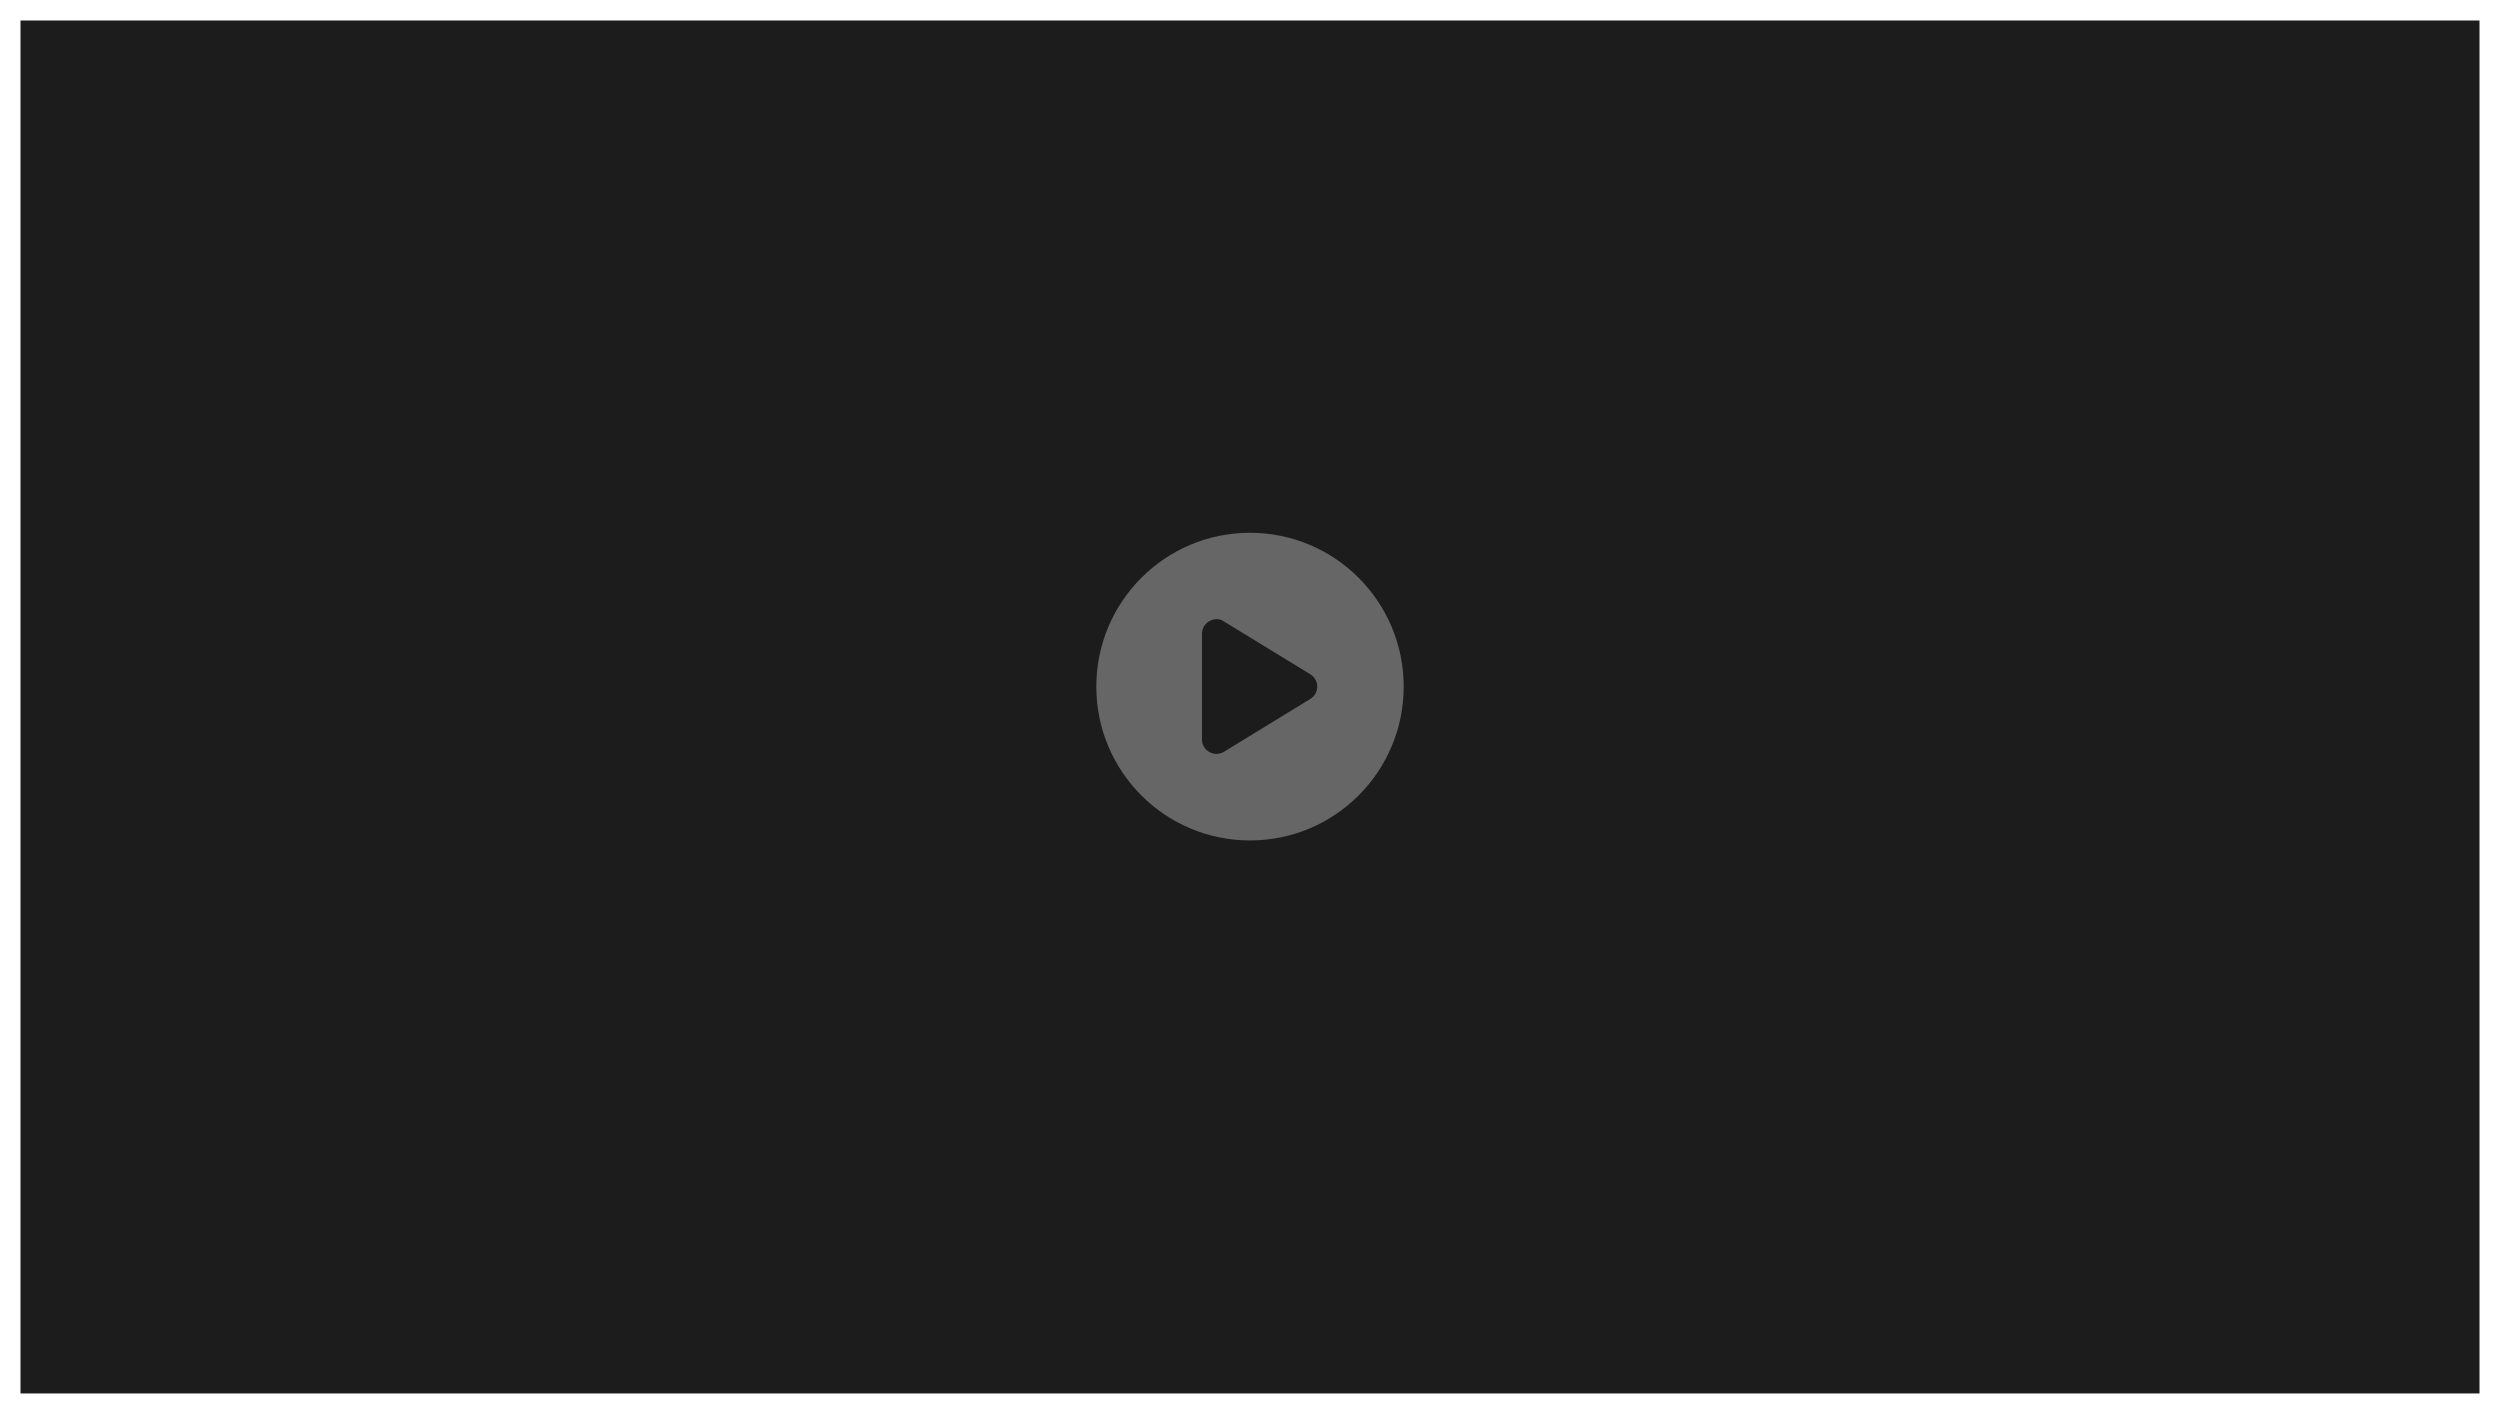<svg width="488" height="276" viewBox="0 0 488 276" fill="none" xmlns="http://www.w3.org/2000/svg">
<g filter="url(#filter0_d_2956_790)">
<rect x="4" width="480" height="268" fill="#1C1C1C"/>
</g>
<path d="M274 134.027C274 150.612 260.57 164.054 244 164.054C227.43 164.054 214 150.612 214 134.027C214 117.442 227.43 104 244 104C260.57 104 274 117.442 274 134.027ZM234.625 123.705V144.349C234.625 145.369 235.176 146.308 236.066 146.8C236.945 147.305 238.035 147.281 238.902 146.753L255.777 136.431C256.609 135.915 257.125 135.012 257.125 134.027C257.125 133.042 256.609 132.139 255.777 131.622L238.902 121.301C238.035 120.667 236.945 120.749 236.066 121.254C235.176 121.746 234.625 122.685 234.625 123.705Z" fill="#666666"/>
<defs>
<filter id="filter0_d_2956_790" x="0" y="0" width="488" height="276" filterUnits="userSpaceOnUse" color-interpolation-filters="sRGB">
<feFlood flood-opacity="0" result="BackgroundImageFix"/>
<feColorMatrix in="SourceAlpha" type="matrix" values="0 0 0 0 0 0 0 0 0 0 0 0 0 0 0 0 0 0 127 0" result="hardAlpha"/>
<feOffset dy="4"/>
<feGaussianBlur stdDeviation="2"/>
<feComposite in2="hardAlpha" operator="out"/>
<feColorMatrix type="matrix" values="0 0 0 0 0 0 0 0 0 0 0 0 0 0 0 0 0 0 0.25 0"/>
<feBlend mode="normal" in2="BackgroundImageFix" result="effect1_dropShadow_2956_790"/>
<feBlend mode="normal" in="SourceGraphic" in2="effect1_dropShadow_2956_790" result="shape"/>
</filter>
</defs>
</svg>
